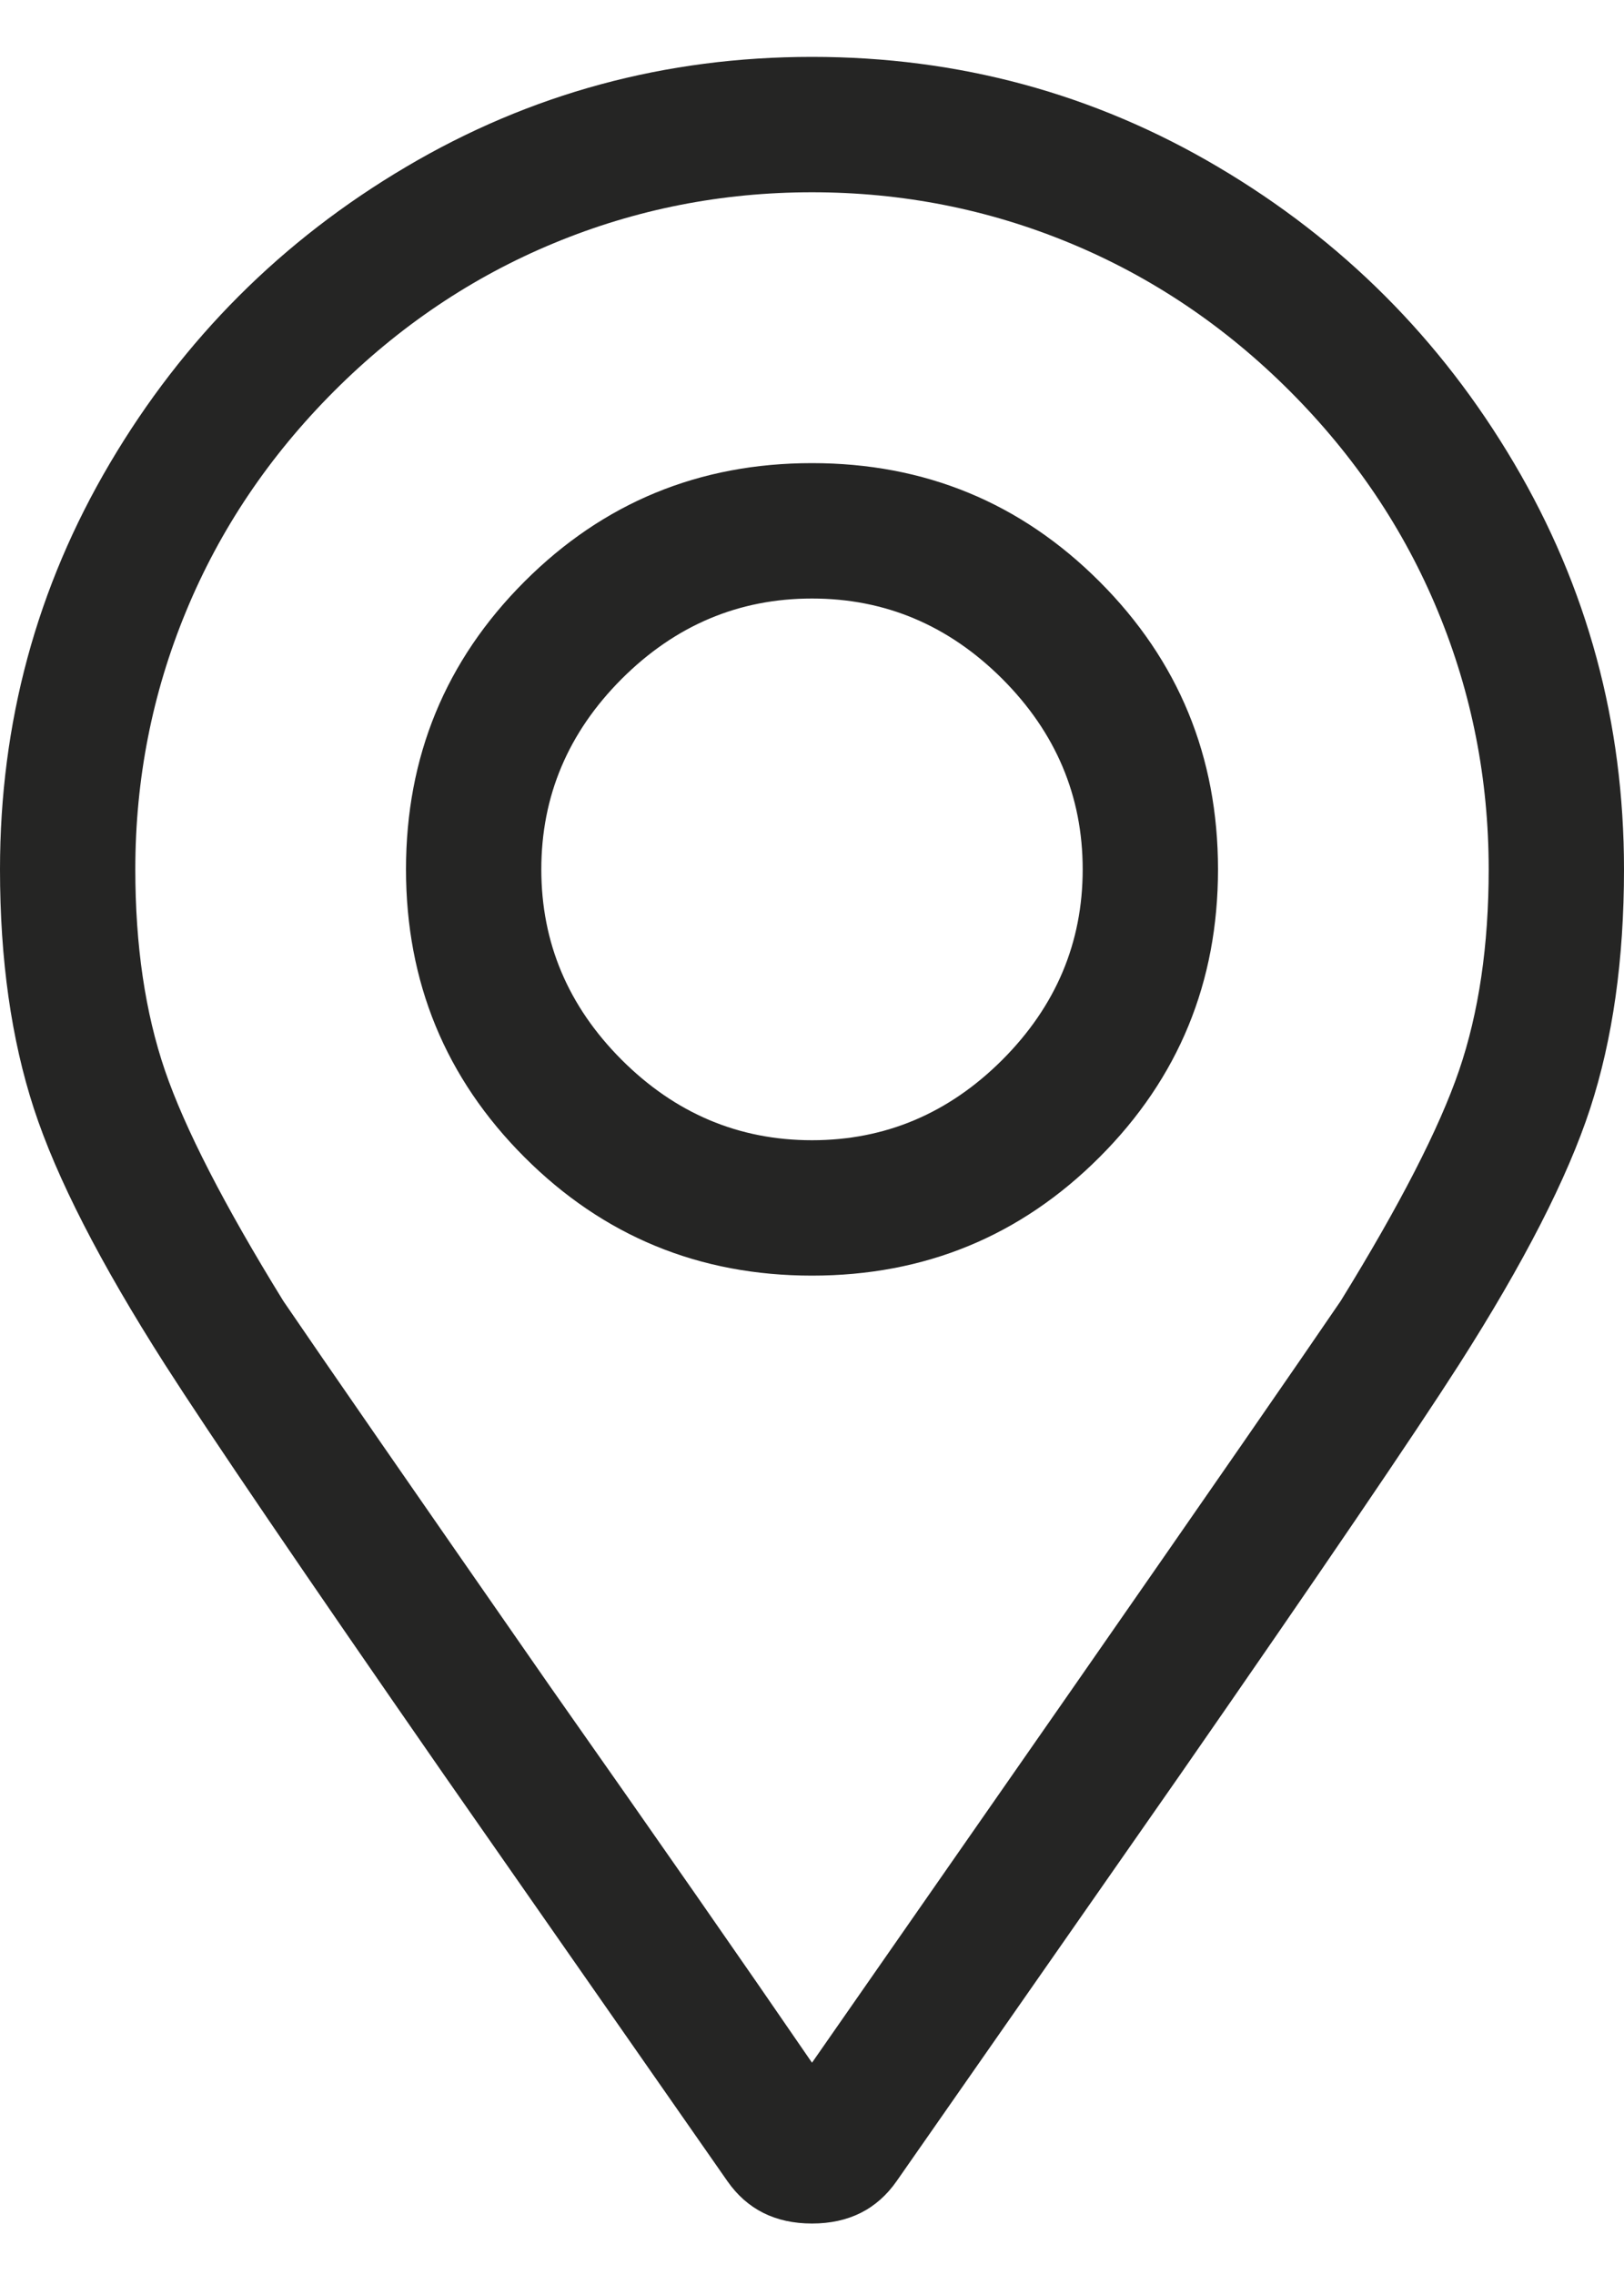 <?xml version="1.0" encoding="UTF-8"?>
<svg width="25px" height="35px" viewBox="0 0 25 35" version="1.1" xmlns="http://www.w3.org/2000/svg" xmlns:xlink="http://www.w3.org/1999/xlink">
    <title></title>
    <g id="Page-1" stroke="none" stroke-width="1" fill="none" fill-rule="evenodd">
        <g id="Registration-l-1024" transform="translate(-639, -617)" fill="#252524" fill-rule="nonzero">
            <g id="Time-&amp;-Location" transform="translate(602, 494)">
                <path d="M49.5,157.208 C50.064,157.208 50.498,156.991 50.802,156.557 L50.802,156.557 L55.164,150.307 C57.334,147.182 58.766,145.077 59.461,143.992 C60.459,142.43 61.132,141.117 61.479,140.054 C61.826,138.99 62,137.764 62,136.375 C62,134.118 61.436,132.035 60.307,130.125 C59.179,128.215 57.66,126.696 55.75,125.568 C53.84,124.439 51.757,123.875 49.5,123.875 C47.243,123.875 45.16,124.439 43.25,125.568 C41.34,126.696 39.821,128.215 38.693,130.125 C37.564,132.035 37,134.118 37,136.375 C37,137.764 37.174,138.99 37.521,140.054 C37.868,141.117 38.541,142.43 39.539,143.992 C40.234,145.077 41.666,147.182 43.836,150.307 L43.836,150.307 L48.198,156.557 C48.502,156.991 48.936,157.208 49.5,157.208 Z M49.5,154.734 C48.458,153.215 47.113,151.284 45.464,148.94 C43.38,145.945 42.013,143.971 41.362,143.016 C40.451,141.54 39.843,140.357 39.539,139.468 C39.235,138.578 39.083,137.547 39.083,136.375 C39.083,134.986 39.344,133.662 39.865,132.404 C40.385,131.145 41.145,130.017 42.143,129.018 C43.141,128.02 44.27,127.261 45.529,126.74 C46.787,126.219 48.111,125.958 49.5,125.958 C50.889,125.958 52.213,126.219 53.471,126.74 C54.73,127.261 55.859,128.02 56.857,129.018 C57.855,130.017 58.615,131.145 59.135,132.404 C59.656,133.662 59.917,134.986 59.917,136.375 C59.917,137.547 59.765,138.578 59.461,139.468 C59.157,140.357 58.549,141.54 57.638,143.016 C56.987,143.971 55.62,145.945 53.536,148.94 L53.536,148.94 L49.5,154.734 Z M49.5,142.625 C51.236,142.625 52.712,142.017 53.927,140.802 C55.142,139.587 55.75,138.111 55.75,136.375 C55.75,134.639 55.142,133.163 53.927,131.948 C52.712,130.733 51.236,130.125 49.5,130.125 C47.764,130.125 46.288,130.733 45.073,131.948 C43.858,133.163 43.25,134.639 43.25,136.375 C43.25,138.111 43.858,139.587 45.073,140.802 C46.288,142.017 47.764,142.625 49.5,142.625 Z M49.5,140.542 C48.372,140.542 47.395,140.129 46.57,139.305 C45.746,138.48 45.333,137.504 45.333,136.375 C45.333,135.247 45.746,134.27 46.57,133.445 C47.395,132.621 48.372,132.208 49.5,132.208 C50.628,132.208 51.605,132.621 52.43,133.445 C53.254,134.27 53.667,135.247 53.667,136.375 C53.667,137.504 53.254,138.48 52.43,139.305 C51.605,140.129 50.628,140.542 49.5,140.542 Z" id=""></path>
            </g>
        </g>
    </g>
</svg>